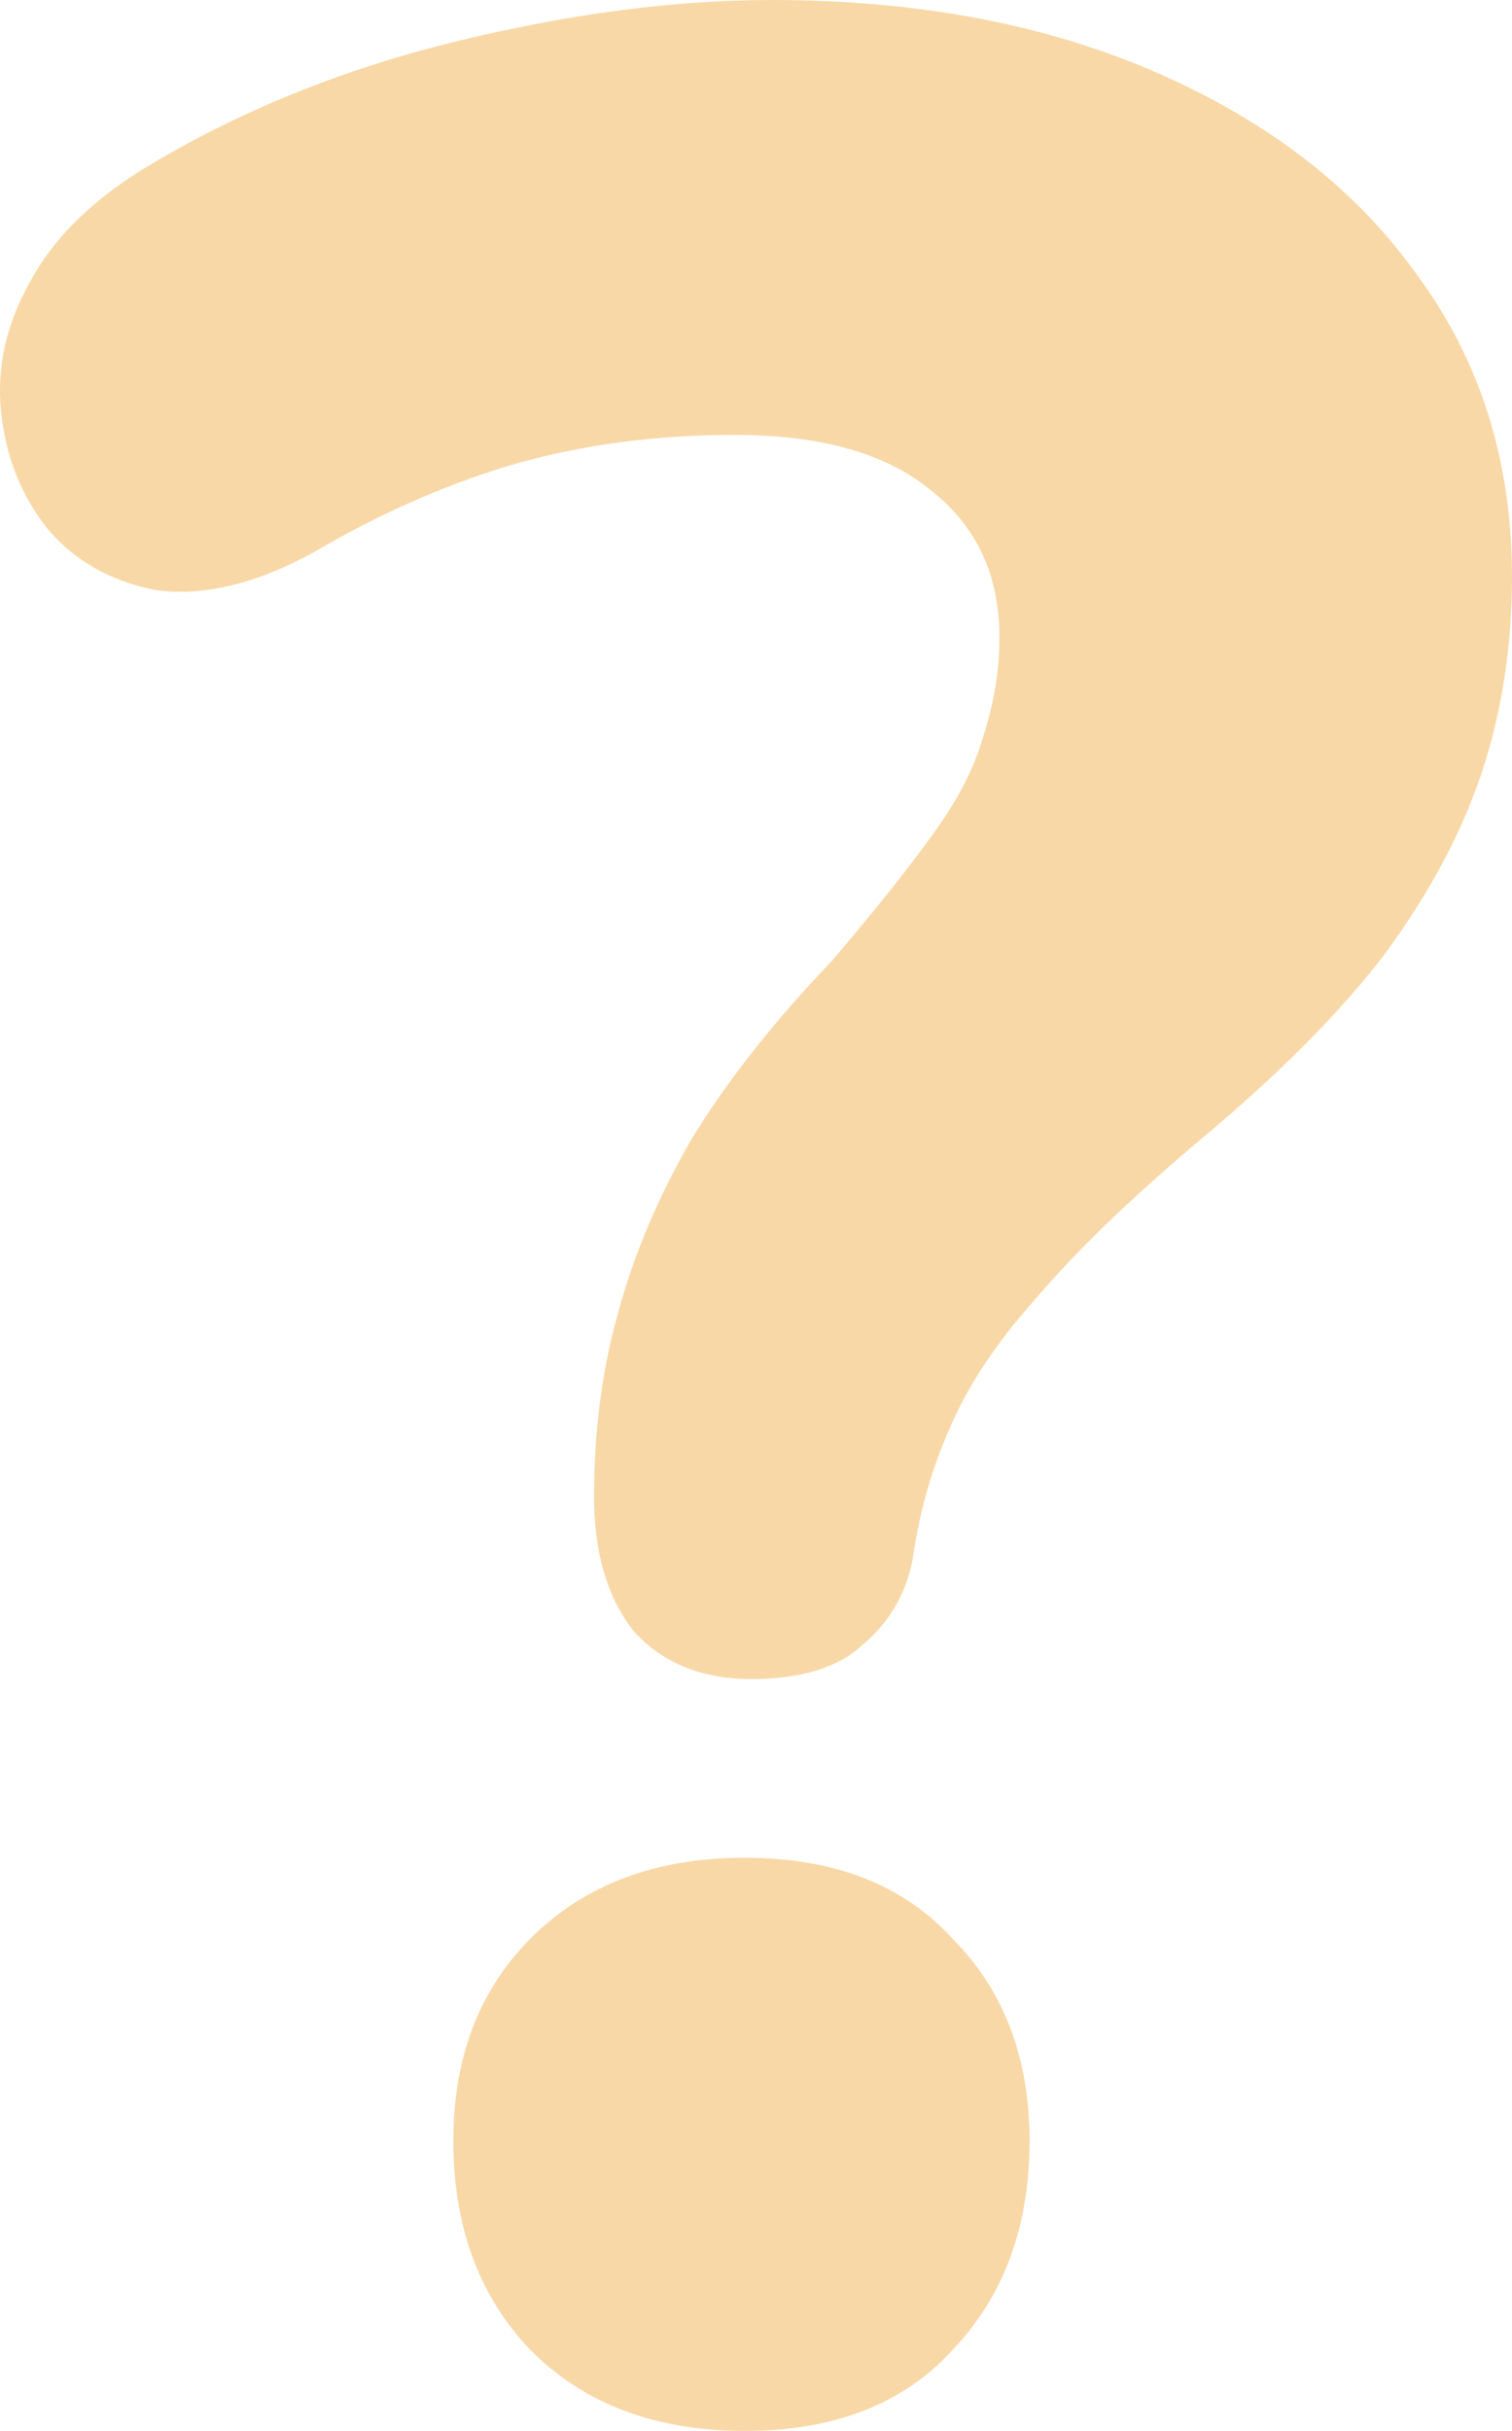 <svg width="28" height="45" viewBox="0 0 28 45" fill="none" xmlns="http://www.w3.org/2000/svg">
<path d="M13.916 31.082C13.007 31.082 12.283 30.791 11.745 30.208C11.249 29.584 11.001 28.752 11.001 27.712C11.001 26.505 11.145 25.381 11.435 24.341C11.724 23.259 12.179 22.177 12.8 21.096C13.461 20.014 14.33 18.911 15.405 17.788C16.15 16.914 16.75 16.165 17.205 15.541C17.701 14.875 18.032 14.251 18.197 13.668C18.404 13.044 18.508 12.42 18.508 11.796C18.508 10.631 18.073 9.716 17.205 9.05C16.378 8.384 15.178 8.051 13.606 8.051C12.117 8.051 10.732 8.239 9.449 8.613C8.209 8.988 6.988 9.528 5.789 10.236C4.714 10.818 3.742 11.047 2.873 10.922C2.046 10.756 1.384 10.381 0.888 9.799C0.391 9.175 0.102 8.447 0.019 7.614C-0.064 6.782 0.122 5.971 0.577 5.18C1.032 4.348 1.798 3.62 2.873 2.996C4.569 1.997 6.451 1.248 8.519 0.749C10.587 0.25 12.51 0 14.289 0C17.019 0 19.418 0.458 21.486 1.373C23.554 2.288 25.146 3.537 26.263 5.118C27.421 6.699 28 8.551 28 10.673C28 11.963 27.814 13.169 27.442 14.293C27.069 15.416 26.47 16.54 25.642 17.663C24.815 18.745 23.678 19.889 22.23 21.096C20.948 22.177 19.934 23.155 19.19 24.029C18.445 24.861 17.908 25.673 17.577 26.463C17.246 27.212 17.019 28.024 16.895 28.897C16.77 29.521 16.46 30.042 15.964 30.458C15.509 30.874 14.826 31.082 13.916 31.082ZM13.792 45C12.138 45 10.814 44.501 9.822 43.502C8.87 42.504 8.395 41.214 8.395 39.633C8.395 38.093 8.87 36.845 9.822 35.888C10.814 34.889 12.138 34.39 13.792 34.39C15.447 34.39 16.729 34.889 17.639 35.888C18.59 36.845 19.066 38.093 19.066 39.633C19.066 41.214 18.59 42.504 17.639 43.502C16.729 44.501 15.447 45 13.792 45Z" fill="#F9D8A7"/>
</svg>
